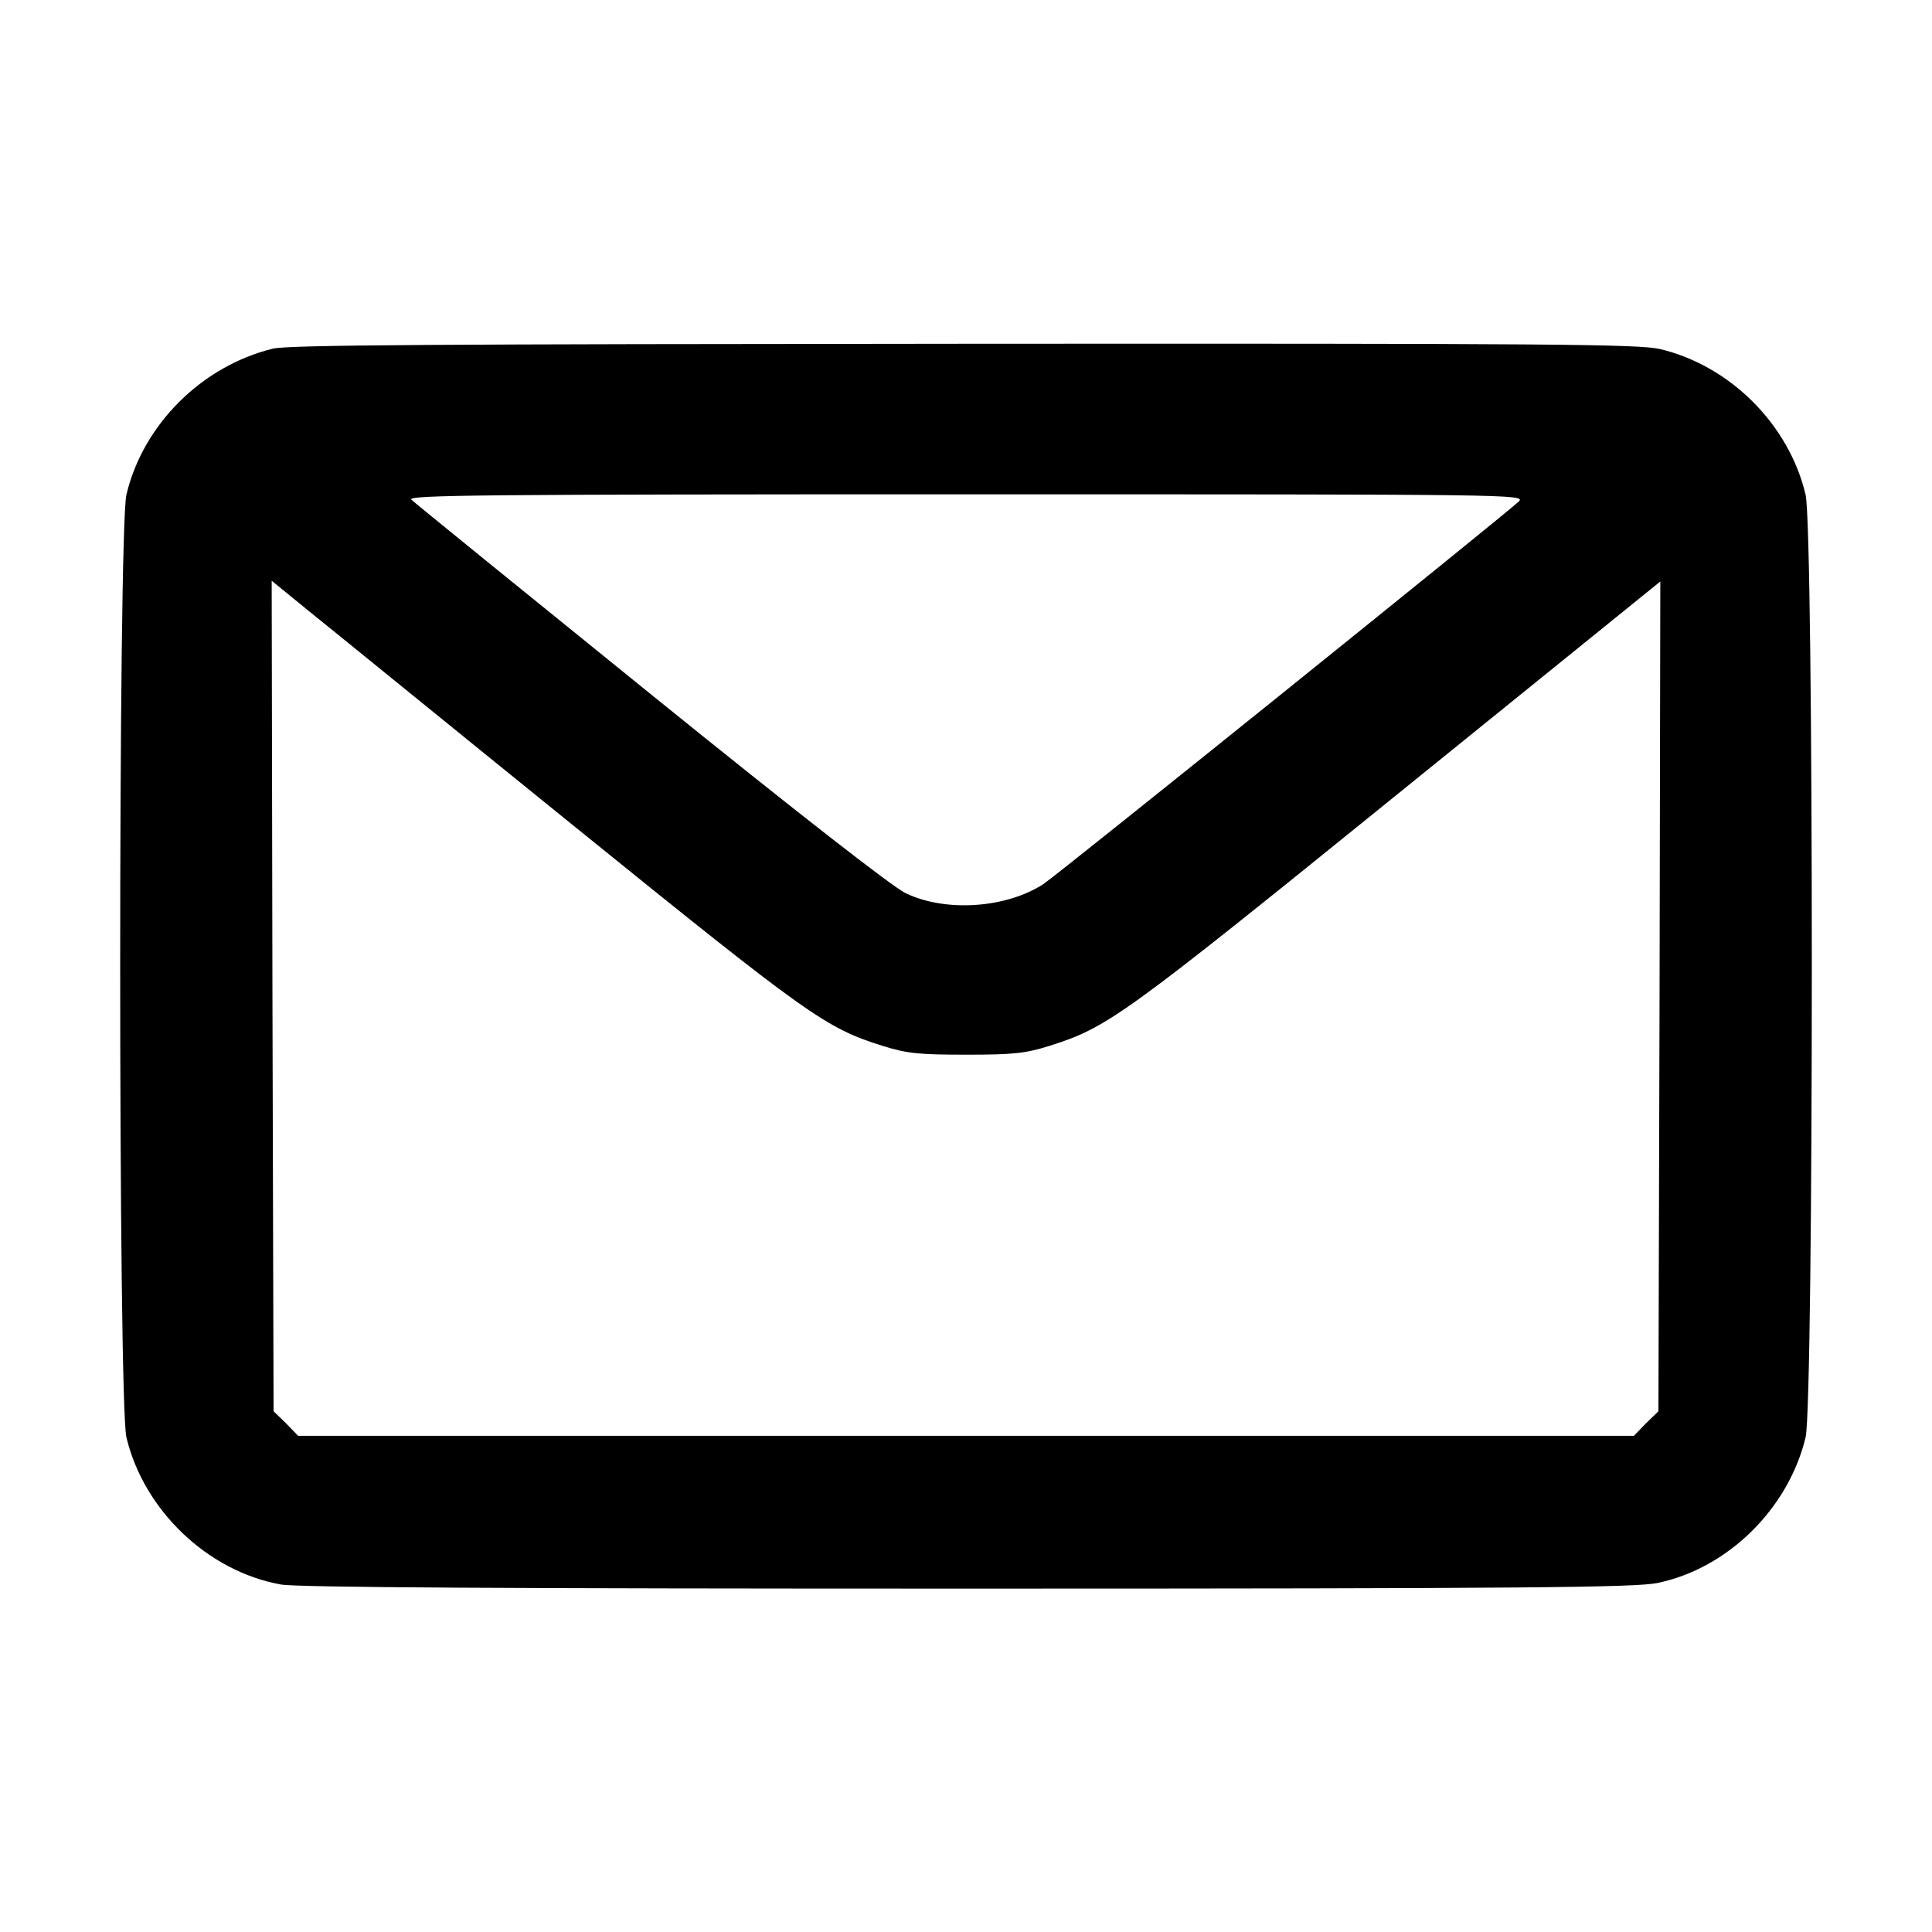 <svg version="1.0" xmlns="http://www.w3.org/2000/svg"
 width="512pt" height="512pt" viewBox="0 0 512 512"
 preserveAspectRatio="xMidYMid meet">

<g transform="translate(0,512) scale(0.1,-0.1)"
fill="#000000" stroke="none">
<path d="M723 4196 c-188 -46 -344 -201 -388 -387 -22 -96 -22 -2402 0 -2498
46 -193 215 -355 409 -390 41 -8 607 -11 1820 -11 1491 0 1771 3 1829 15 187
39 347 198 392 386 22 96 22 2402 0 2498 -44 186 -200 342 -386 386 -56 13
-290 15 -1844 14 -1400 -1 -1791 -3 -1832 -13z m3302 -405 c-42 -39 -1222
-989 -1260 -1014 -99 -64 -259 -75 -365 -24 -34 16 -288 214 -675 527 -341
276 -627 508 -635 516 -12 12 182 14 1470 14 1450 0 1484 0 1465 -19z m-2509
-856 c628 -508 671 -539 824 -587 64 -20 96 -23 220 -23 124 0 156 3 220 23
155 49 192 75 923 667 l697 564 -2 -1099 -3 -1100 -33 -32 -32 -33 -1770 0
-1770 0 -32 33 -33 32 -3 1101 -2 1100 98 -80 c55 -44 368 -299 698 -566z"/>
</g>
</svg>
